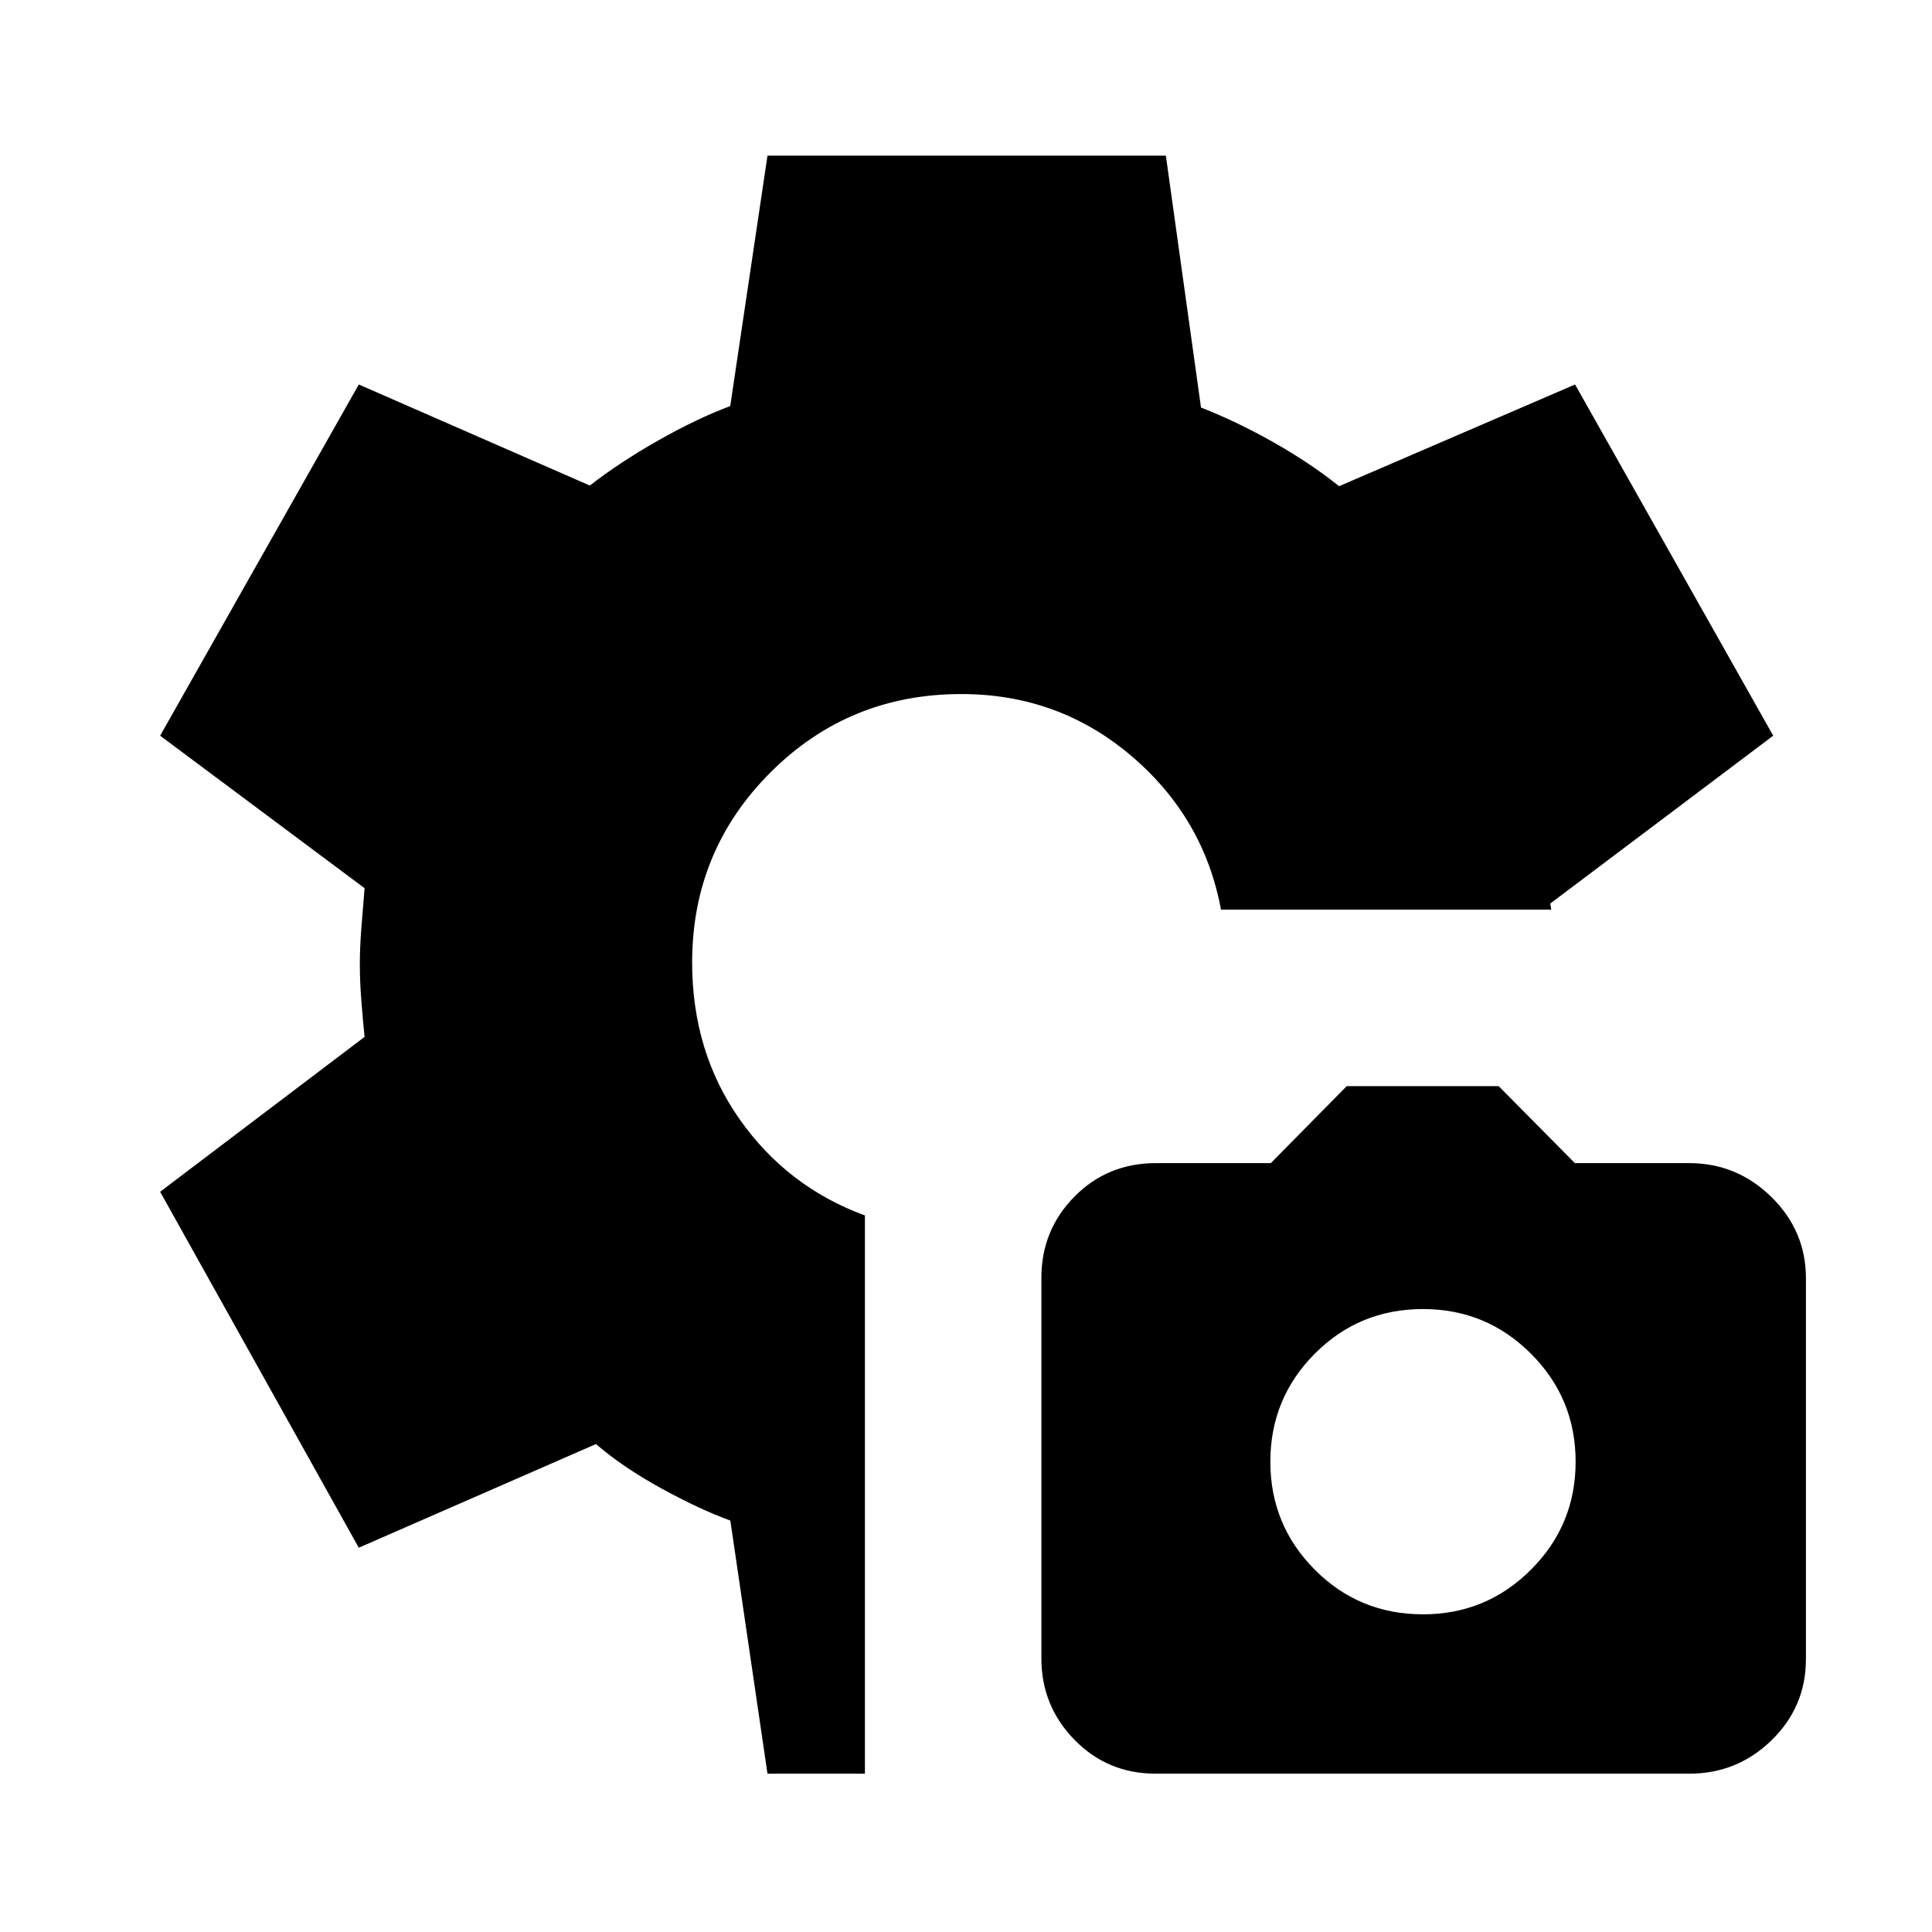<svg xmlns="http://www.w3.org/2000/svg" height="40" viewBox="0 -960 960 960" width="40"><path d="M381.36-78.67 362.9-204.44q-15.05-5.46-34.11-15.89-19.05-10.43-32.66-22.13l-117.85 51.51-98.71-176.87 101.59-76.96q-.8-7.55-1.58-17.56-.78-10.01-.78-18.42 0-8.4.78-18.35.78-9.94 1.58-19.56L79.57-594.44l98.71-174.51 114.8 50.21q14.69-11.44 33.95-22.37 19.25-10.94 35.82-17.12l18.51-124.43h197.95l17.46 125.15q17.72 6.95 35.96 17.24 18.24 10.3 32.65 21.86l117.26-50.54 98.46 174.51-110.72 83.36q0 .77.19 1.54.2.77.2 1.54H606.7q-8.48-45.77-44.61-76.45-36.14-30.68-84.37-30.68-55.94 0-94.87 38.94-38.93 38.93-38.93 94.41 0 44.39 23.62 77.97 23.61 33.58 62.23 47.76v277.38h-48.41Zm192.9 0q-23.92 0-40.36-16.83-16.44-16.83-16.44-40.47V-325.1q0-23.64 16.42-40.3 16.42-16.65 40.47-16.65h57.11l37.73-38.26h75.48l37.88 38.26h56.82q23.68 0 40.83 16.83 17.16 16.83 17.16 40.47v189.13q0 23.64-17.03 40.3-17.03 16.65-40.99 16.65H574.26Zm132.82-79.18q31.46 0 53.65-22.19 22.19-22.19 22.19-53.65 0-31.46-22.19-53.66-22.19-22.19-53.65-22.19-31.72 0-53.79 22.19-22.06 22.2-22.06 53.66 0 31.46 22.06 53.65 22.07 22.19 53.79 22.19Z"/></svg>